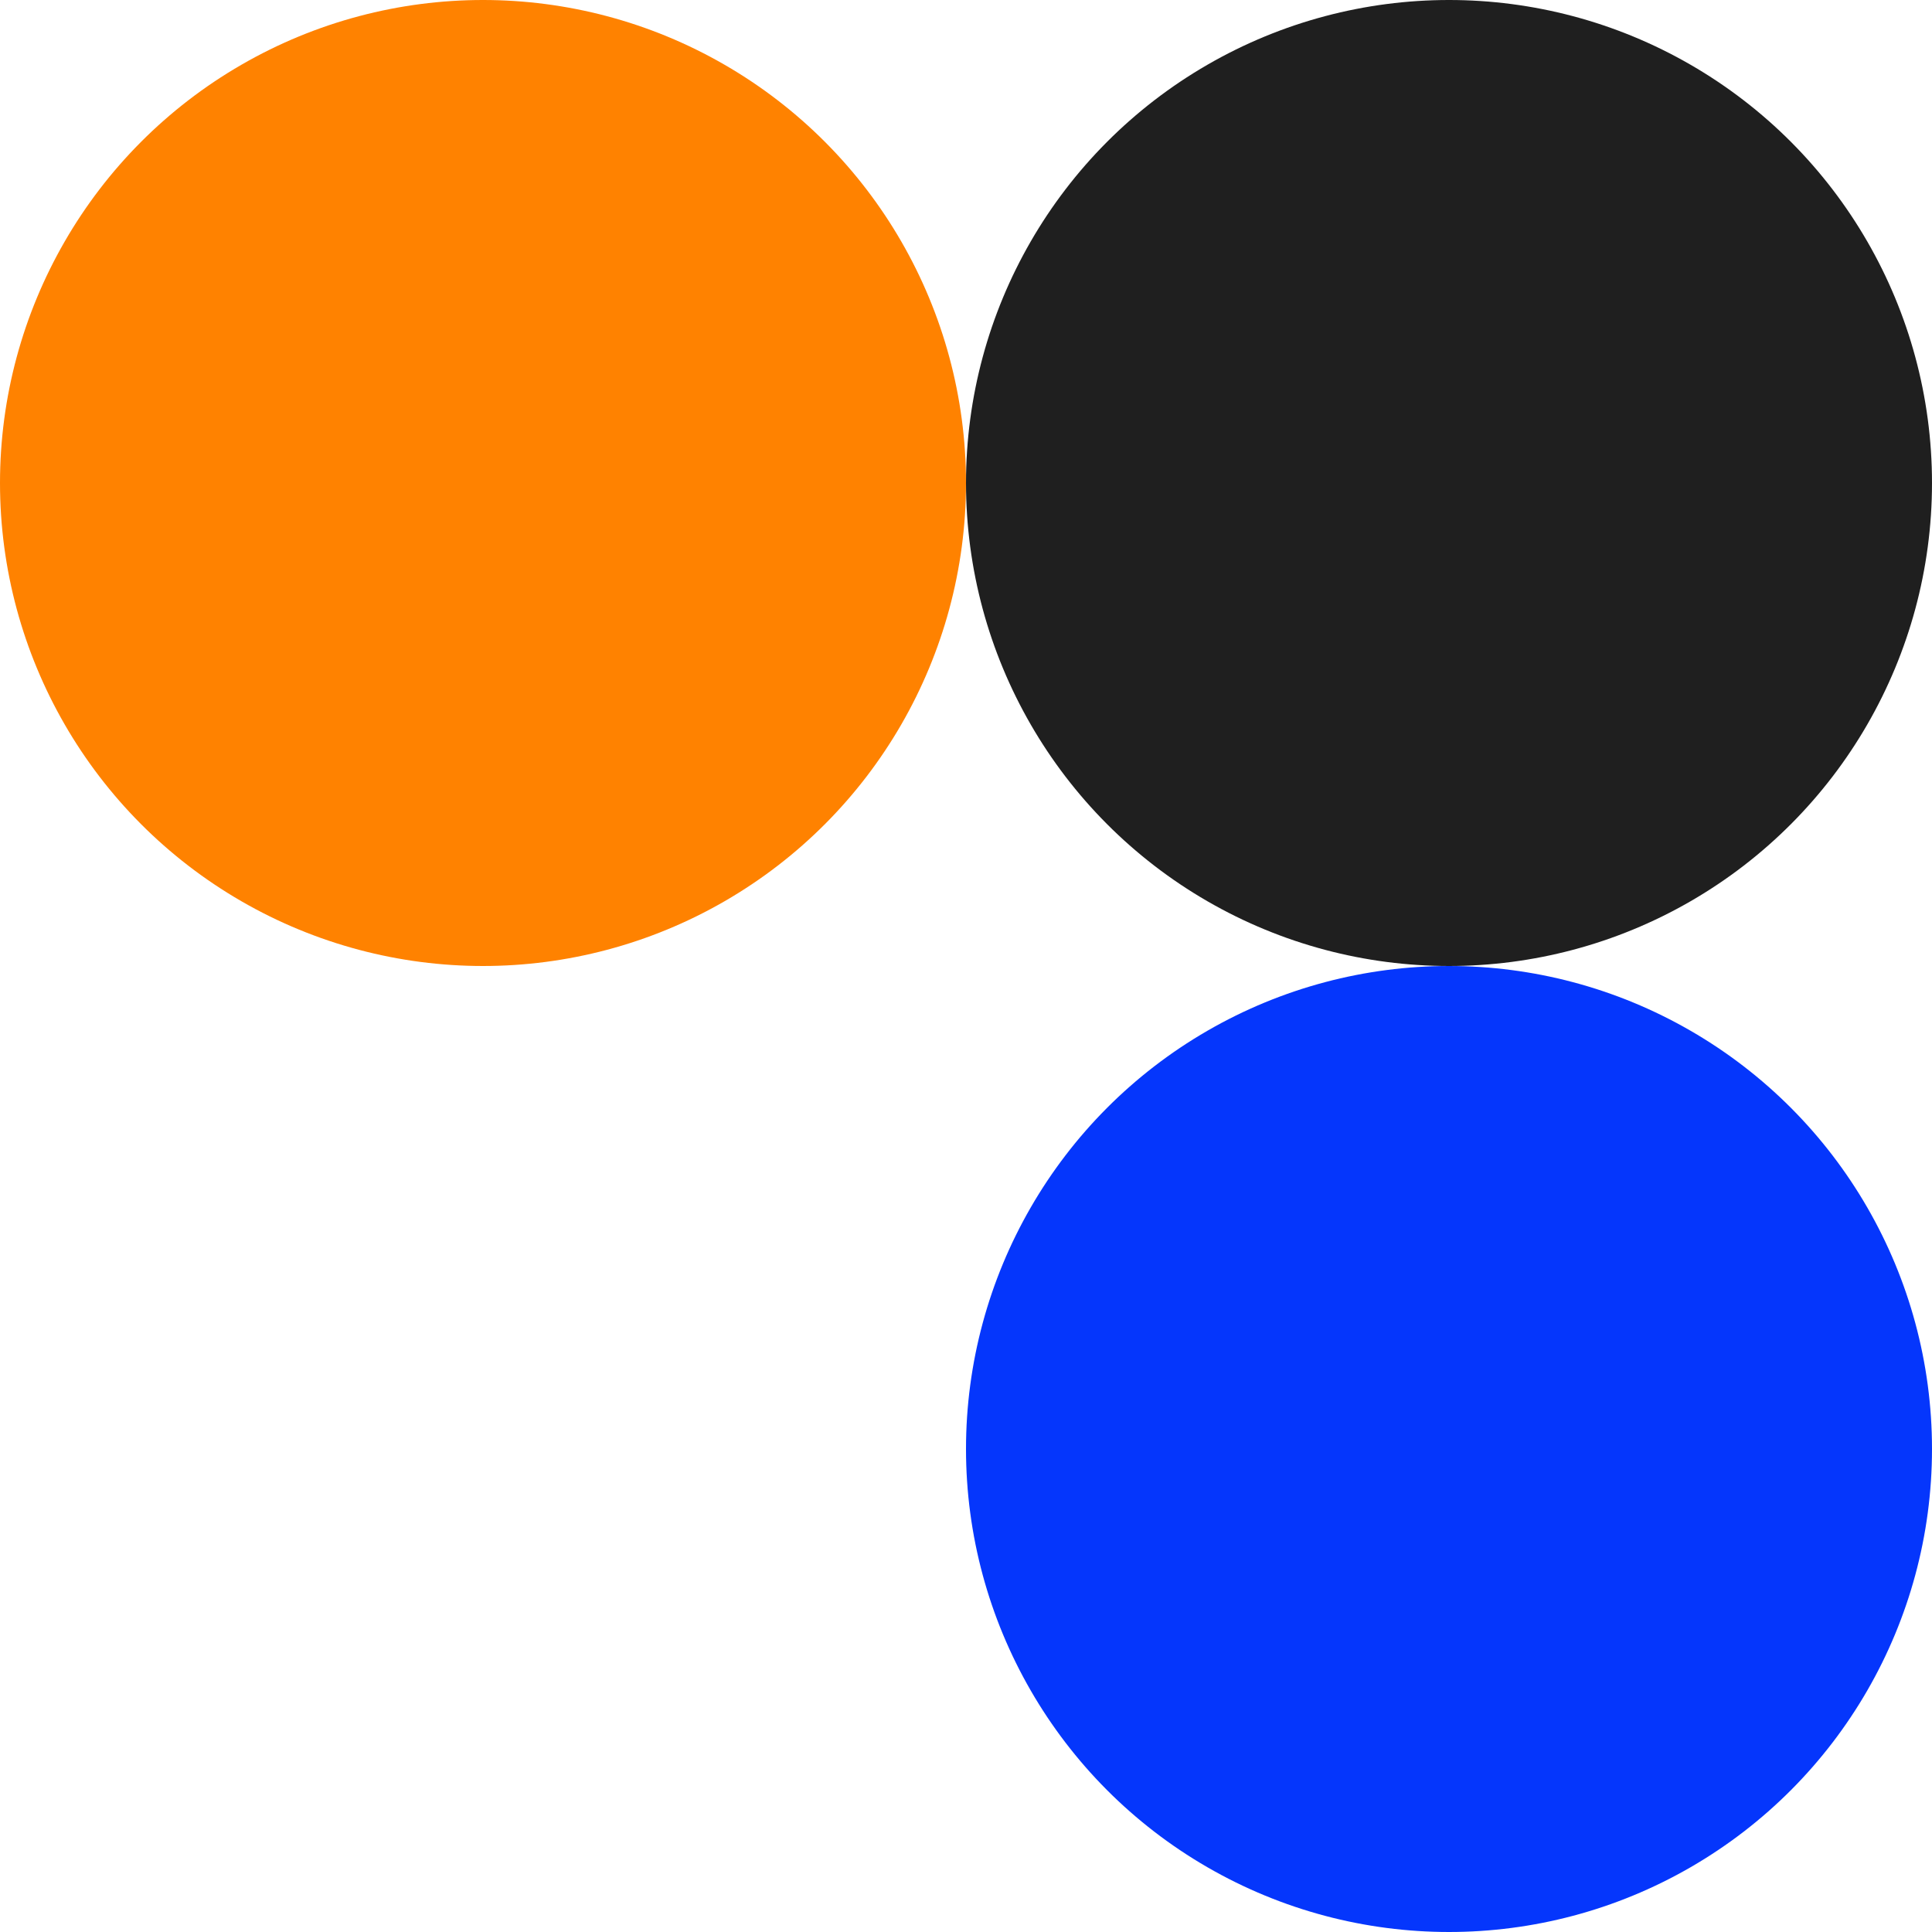 <svg width="60" height="60" viewBox="0 0 60 60" fill="none" xmlns="http://www.w3.org/2000/svg">
<circle cx="45" cy="15" r="15" fill="#1F1F1F"/>
<circle cx="45" cy="45" r="15" fill="#0536FC"/>
<circle cx="15" cy="15" r="15" fill="#FF8200"/>
</svg>
